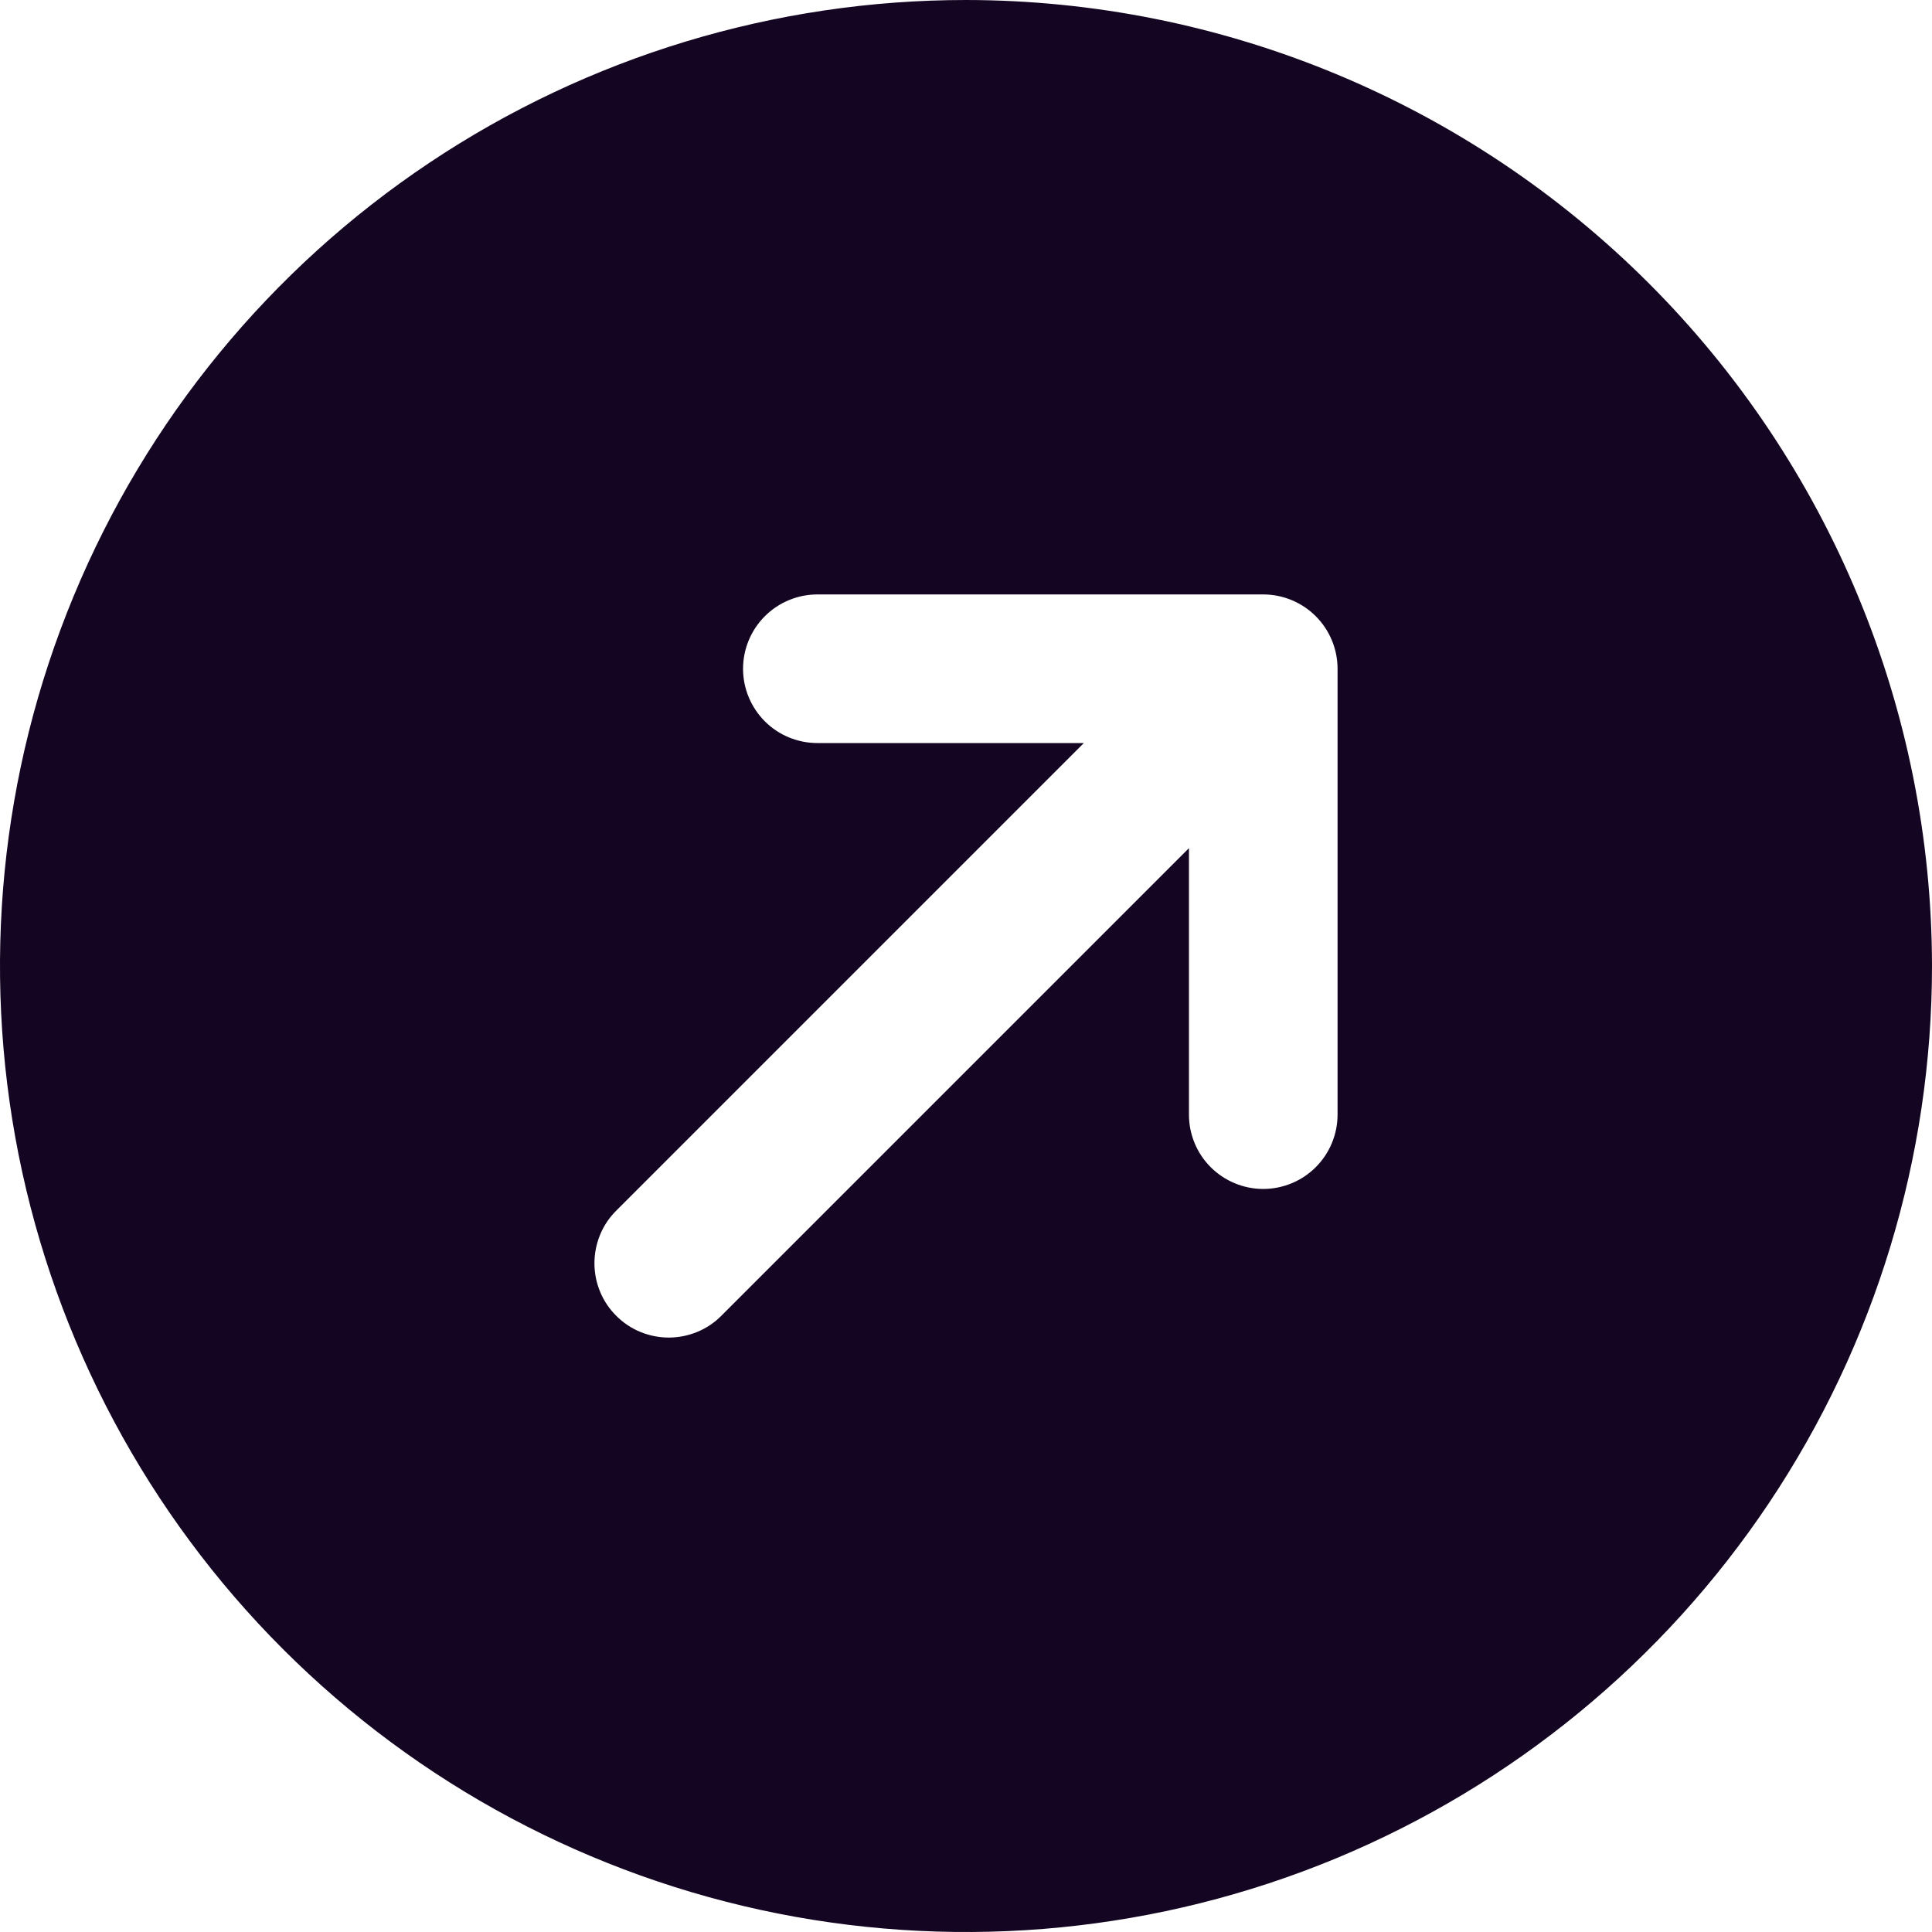 <svg width="25" height="25" viewBox="0 0 25 25" fill="none" xmlns="http://www.w3.org/2000/svg">
<path d="M12.5 0C10.028 0 7.611 0.733 5.555 2.107C3.5 3.48 1.898 5.432 0.952 7.716C0.005 10.001 -0.242 12.514 0.24 14.939C0.723 17.363 1.913 19.591 3.661 21.339C5.409 23.087 7.637 24.277 10.061 24.76C12.486 25.242 14.999 24.995 17.284 24.049C19.568 23.102 21.52 21.5 22.893 19.445C24.267 17.389 25 14.972 25 12.5C24.997 9.186 23.678 6.008 21.335 3.665C18.991 1.322 15.814 0.003 12.5 0ZM17.308 14.423C17.308 14.678 17.206 14.923 17.026 15.103C16.846 15.283 16.601 15.385 16.346 15.385C16.091 15.385 15.847 15.283 15.666 15.103C15.486 14.923 15.385 14.678 15.385 14.423V10.975L9.334 17.026C9.245 17.116 9.139 17.187 9.022 17.235C8.905 17.283 8.78 17.308 8.654 17.308C8.528 17.308 8.402 17.283 8.286 17.235C8.169 17.187 8.063 17.116 7.974 17.026C7.884 16.937 7.813 16.831 7.765 16.714C7.717 16.598 7.692 16.473 7.692 16.346C7.692 16.22 7.717 16.095 7.765 15.978C7.813 15.861 7.884 15.755 7.974 15.666L14.025 9.615H10.577C10.322 9.615 10.077 9.514 9.897 9.334C9.717 9.153 9.615 8.909 9.615 8.654C9.615 8.399 9.717 8.154 9.897 7.974C10.077 7.794 10.322 7.692 10.577 7.692H16.346C16.601 7.692 16.846 7.794 17.026 7.974C17.206 8.154 17.308 8.399 17.308 8.654V14.423Z" fill="#140622"/>
</svg>
